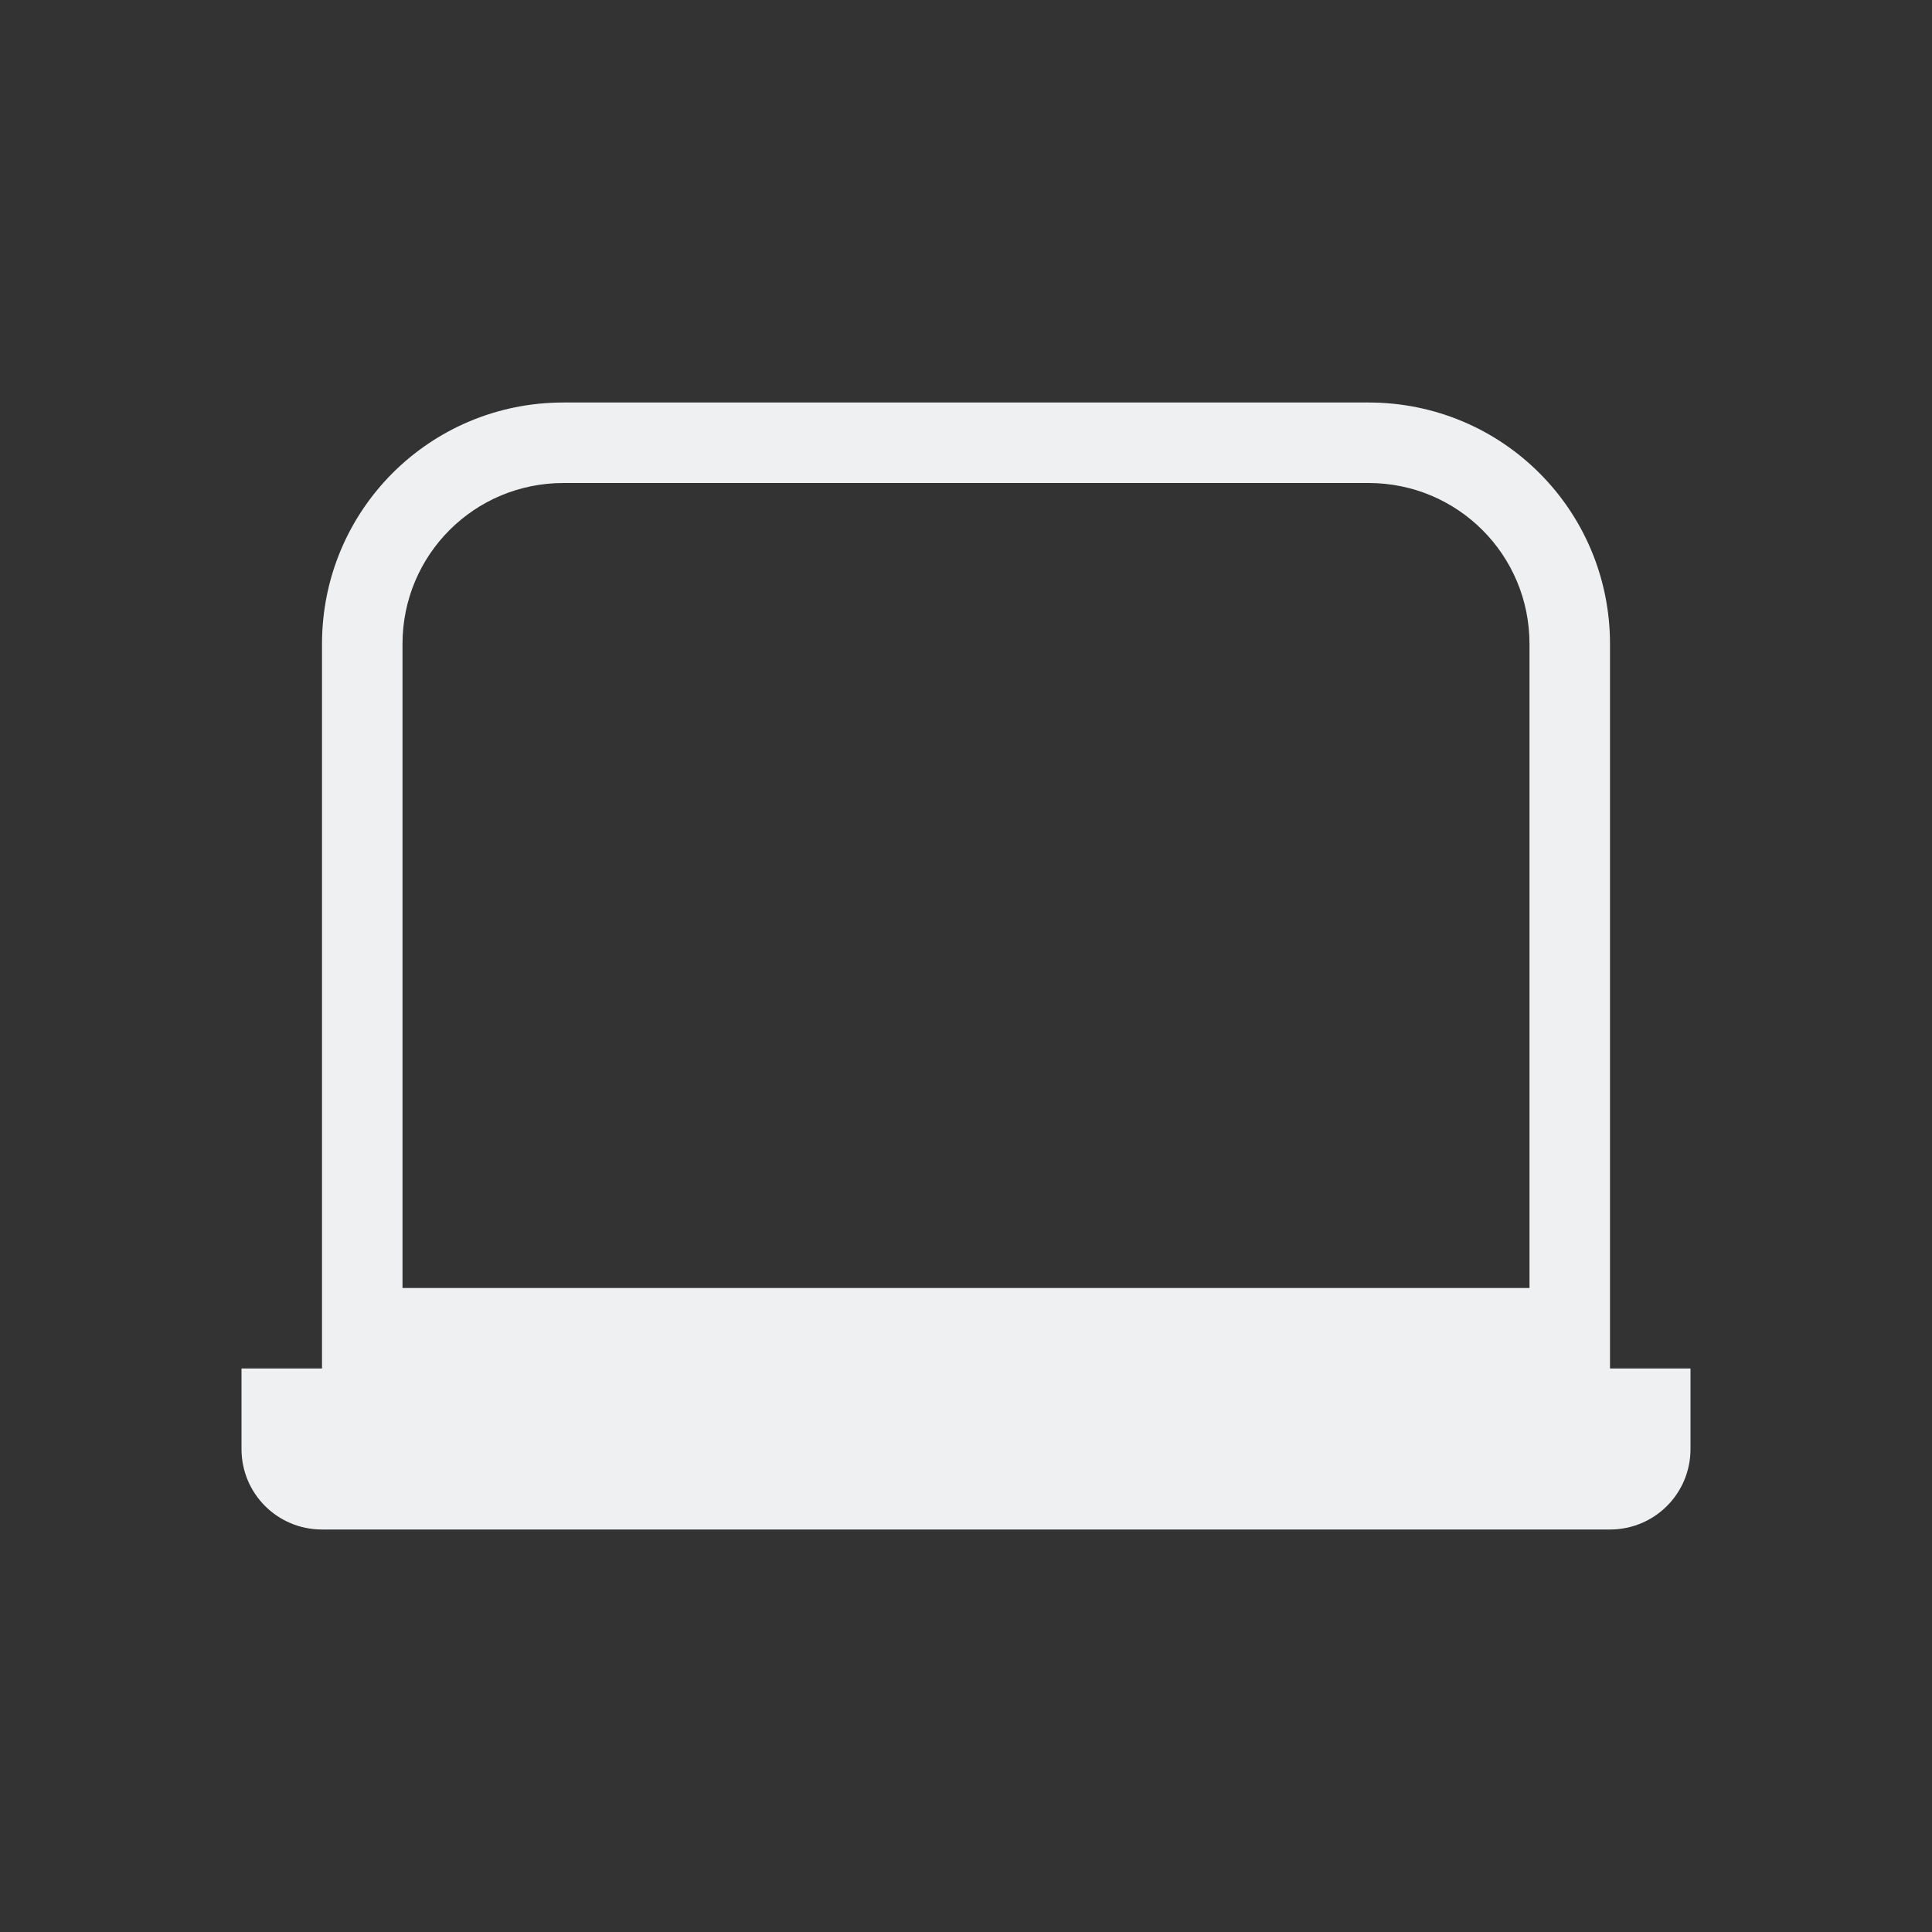 <svg xmlns="http://www.w3.org/2000/svg" viewBox="0 0 24 24" width="24" height="24">
  <rect x="0" y="0" width="24" height="24" fill="#333333" stroke="none"/>
  <defs id="defs3051">
    <style type="text/css" id="current-color-scheme">
      .ColorScheme-Text {
        color:#eff0f1;
      }
      </style>
  </defs>
  <g transform="translate(1,1)">
    <path style="fill:currentColor;fill-opacity:1;stroke:none" d="M 6 4 C 4.338 4 3 5.338 3 7 L 3 11 L 3 13 L 3 16 L 2 16 L 2 17 C 2 17.554 2.446 18 3 18 L 19 18 C 19.554 18 20 17.554 20 17 L 20 16 L 19 16 L 19 13 L 19 11 L 19 7 C 19 5.338 17.662 4 16 4 L 6 4 z M 6 5 L 16 5 C 17.108 5 18 5.892 18 7 L 18 11 L 18 13 L 18 15 L 16 15 L 6 15 L 4 15 L 4 13 L 4 11 L 4 7 C 4 5.892 4.892 5 6 5 z " id="rect4211-3" class="ColorScheme-Text"/>
  </g>
</svg>
